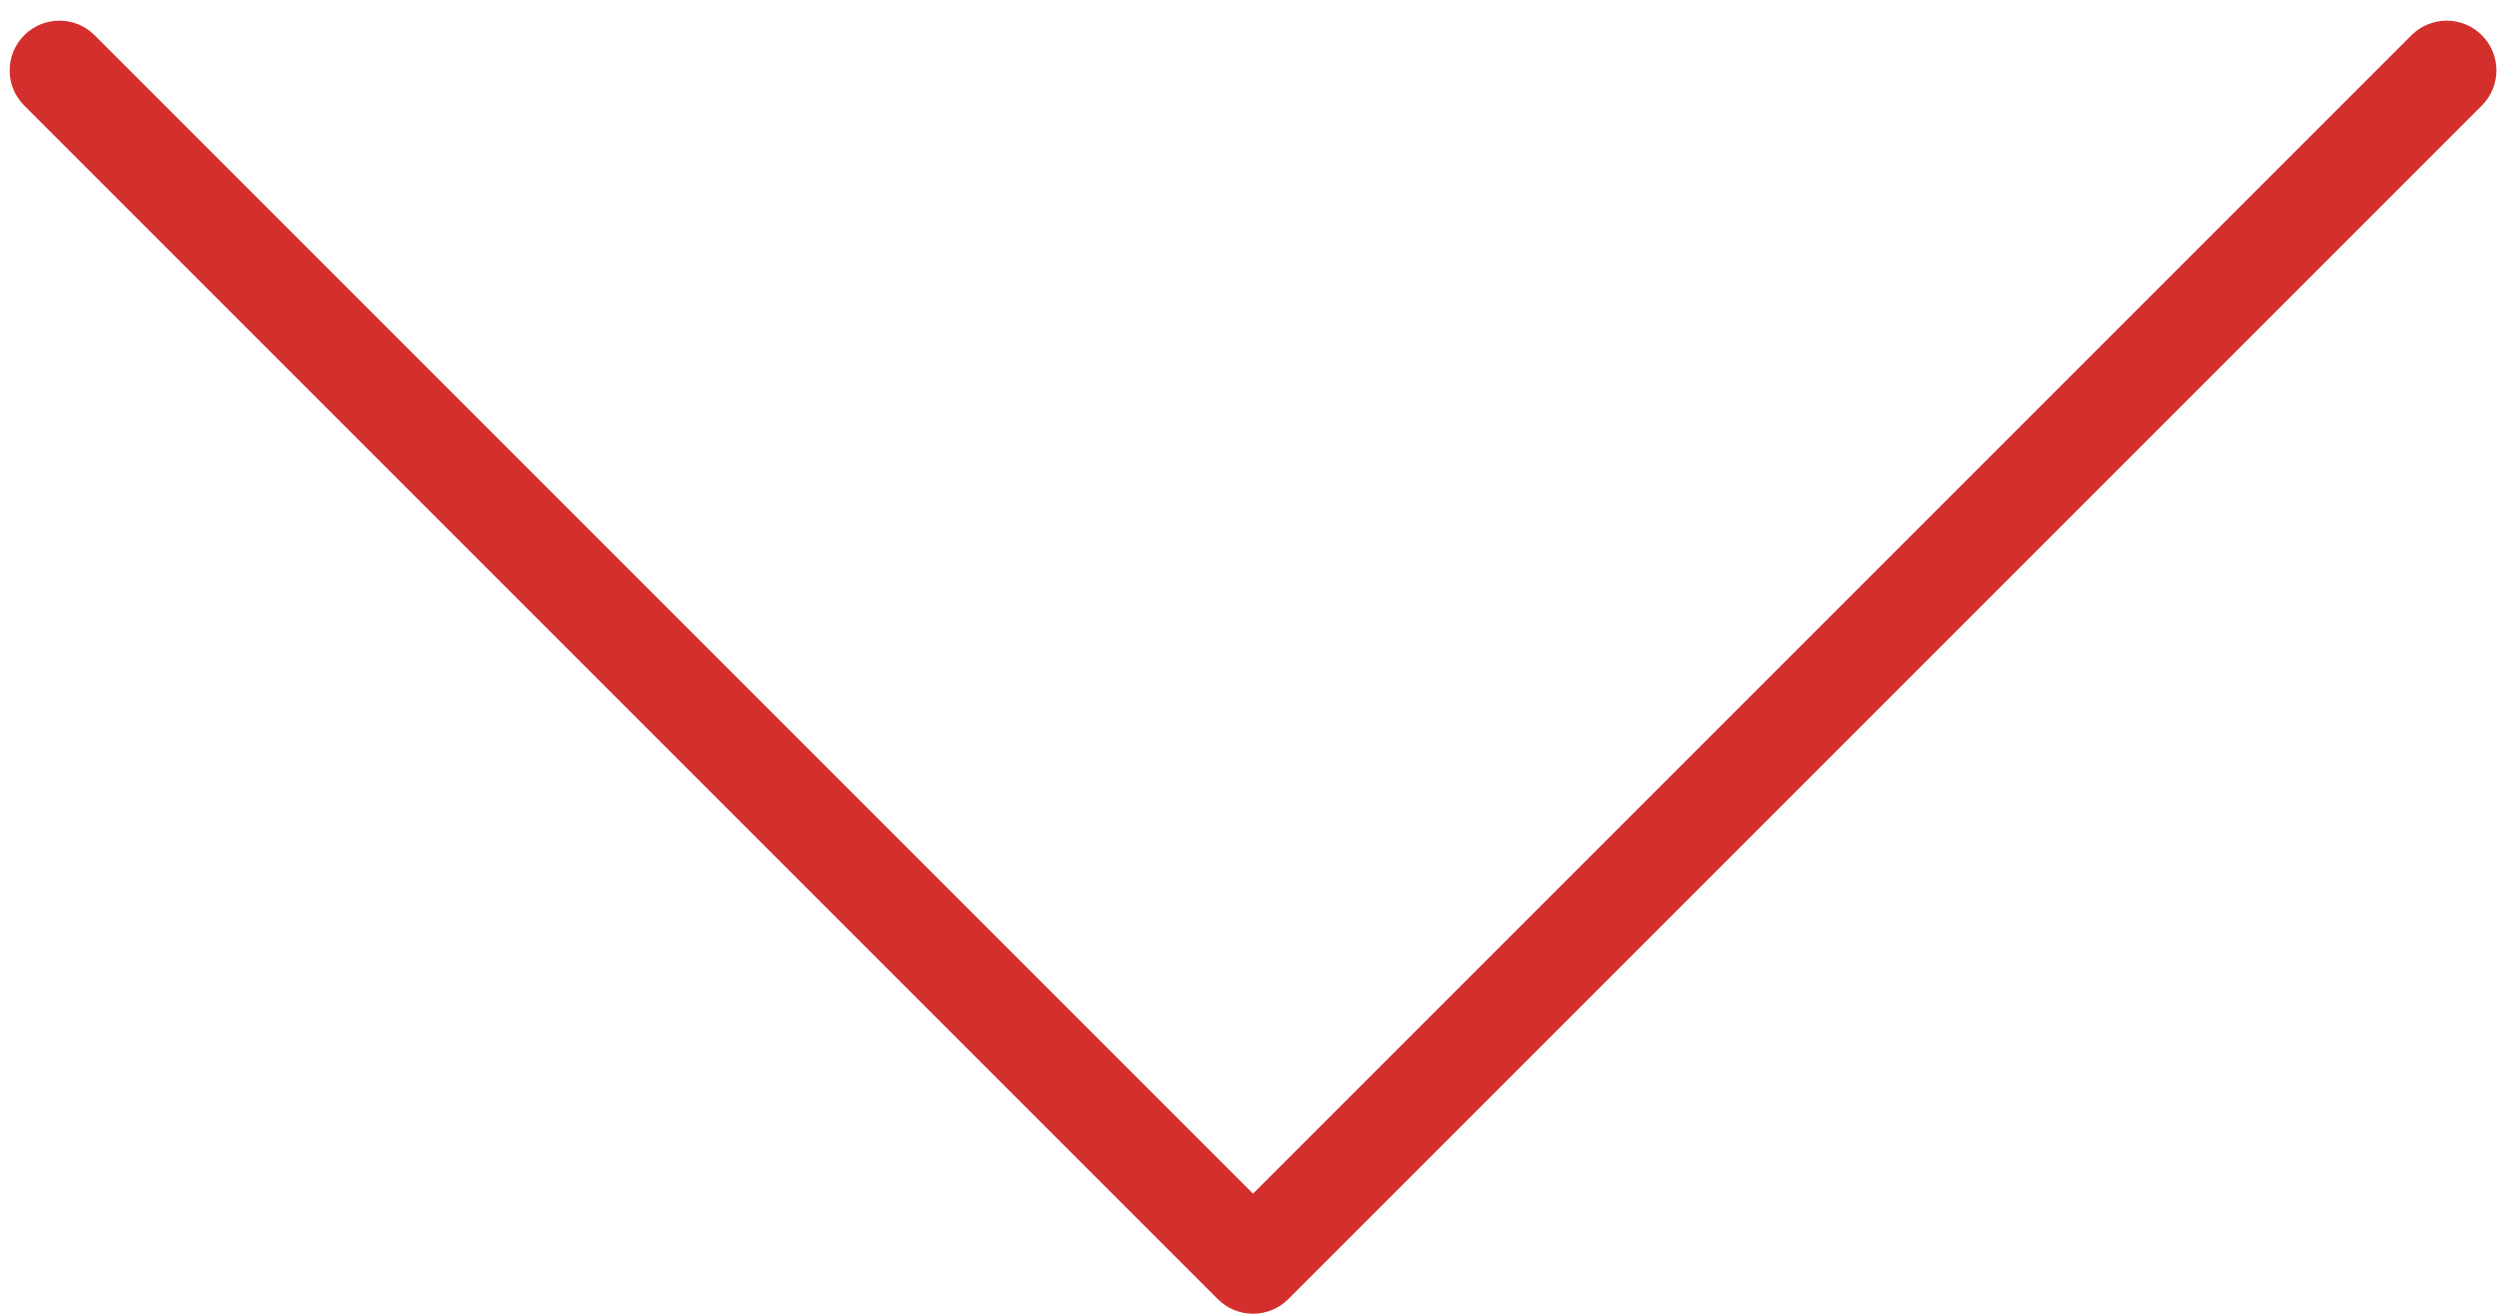 <svg width="116" height="61" viewBox="0 0 116 61" fill="none" xmlns="http://www.w3.org/2000/svg">
<path fill-rule="evenodd" clip-rule="evenodd" d="M58.141 60.958C57.529 60.958 56.942 60.715 56.509 60.282L1.125 4.898C0.223 3.997 0.223 2.535 1.125 1.634C2.026 0.733 3.487 0.733 4.388 1.634L58.141 55.387L111.894 1.634C112.795 0.733 114.256 0.733 115.157 1.634C116.059 2.535 116.059 3.997 115.157 4.898L59.773 60.282C59.34 60.715 58.753 60.958 58.141 60.958Z" fill="#D32F2D"/>
</svg>
